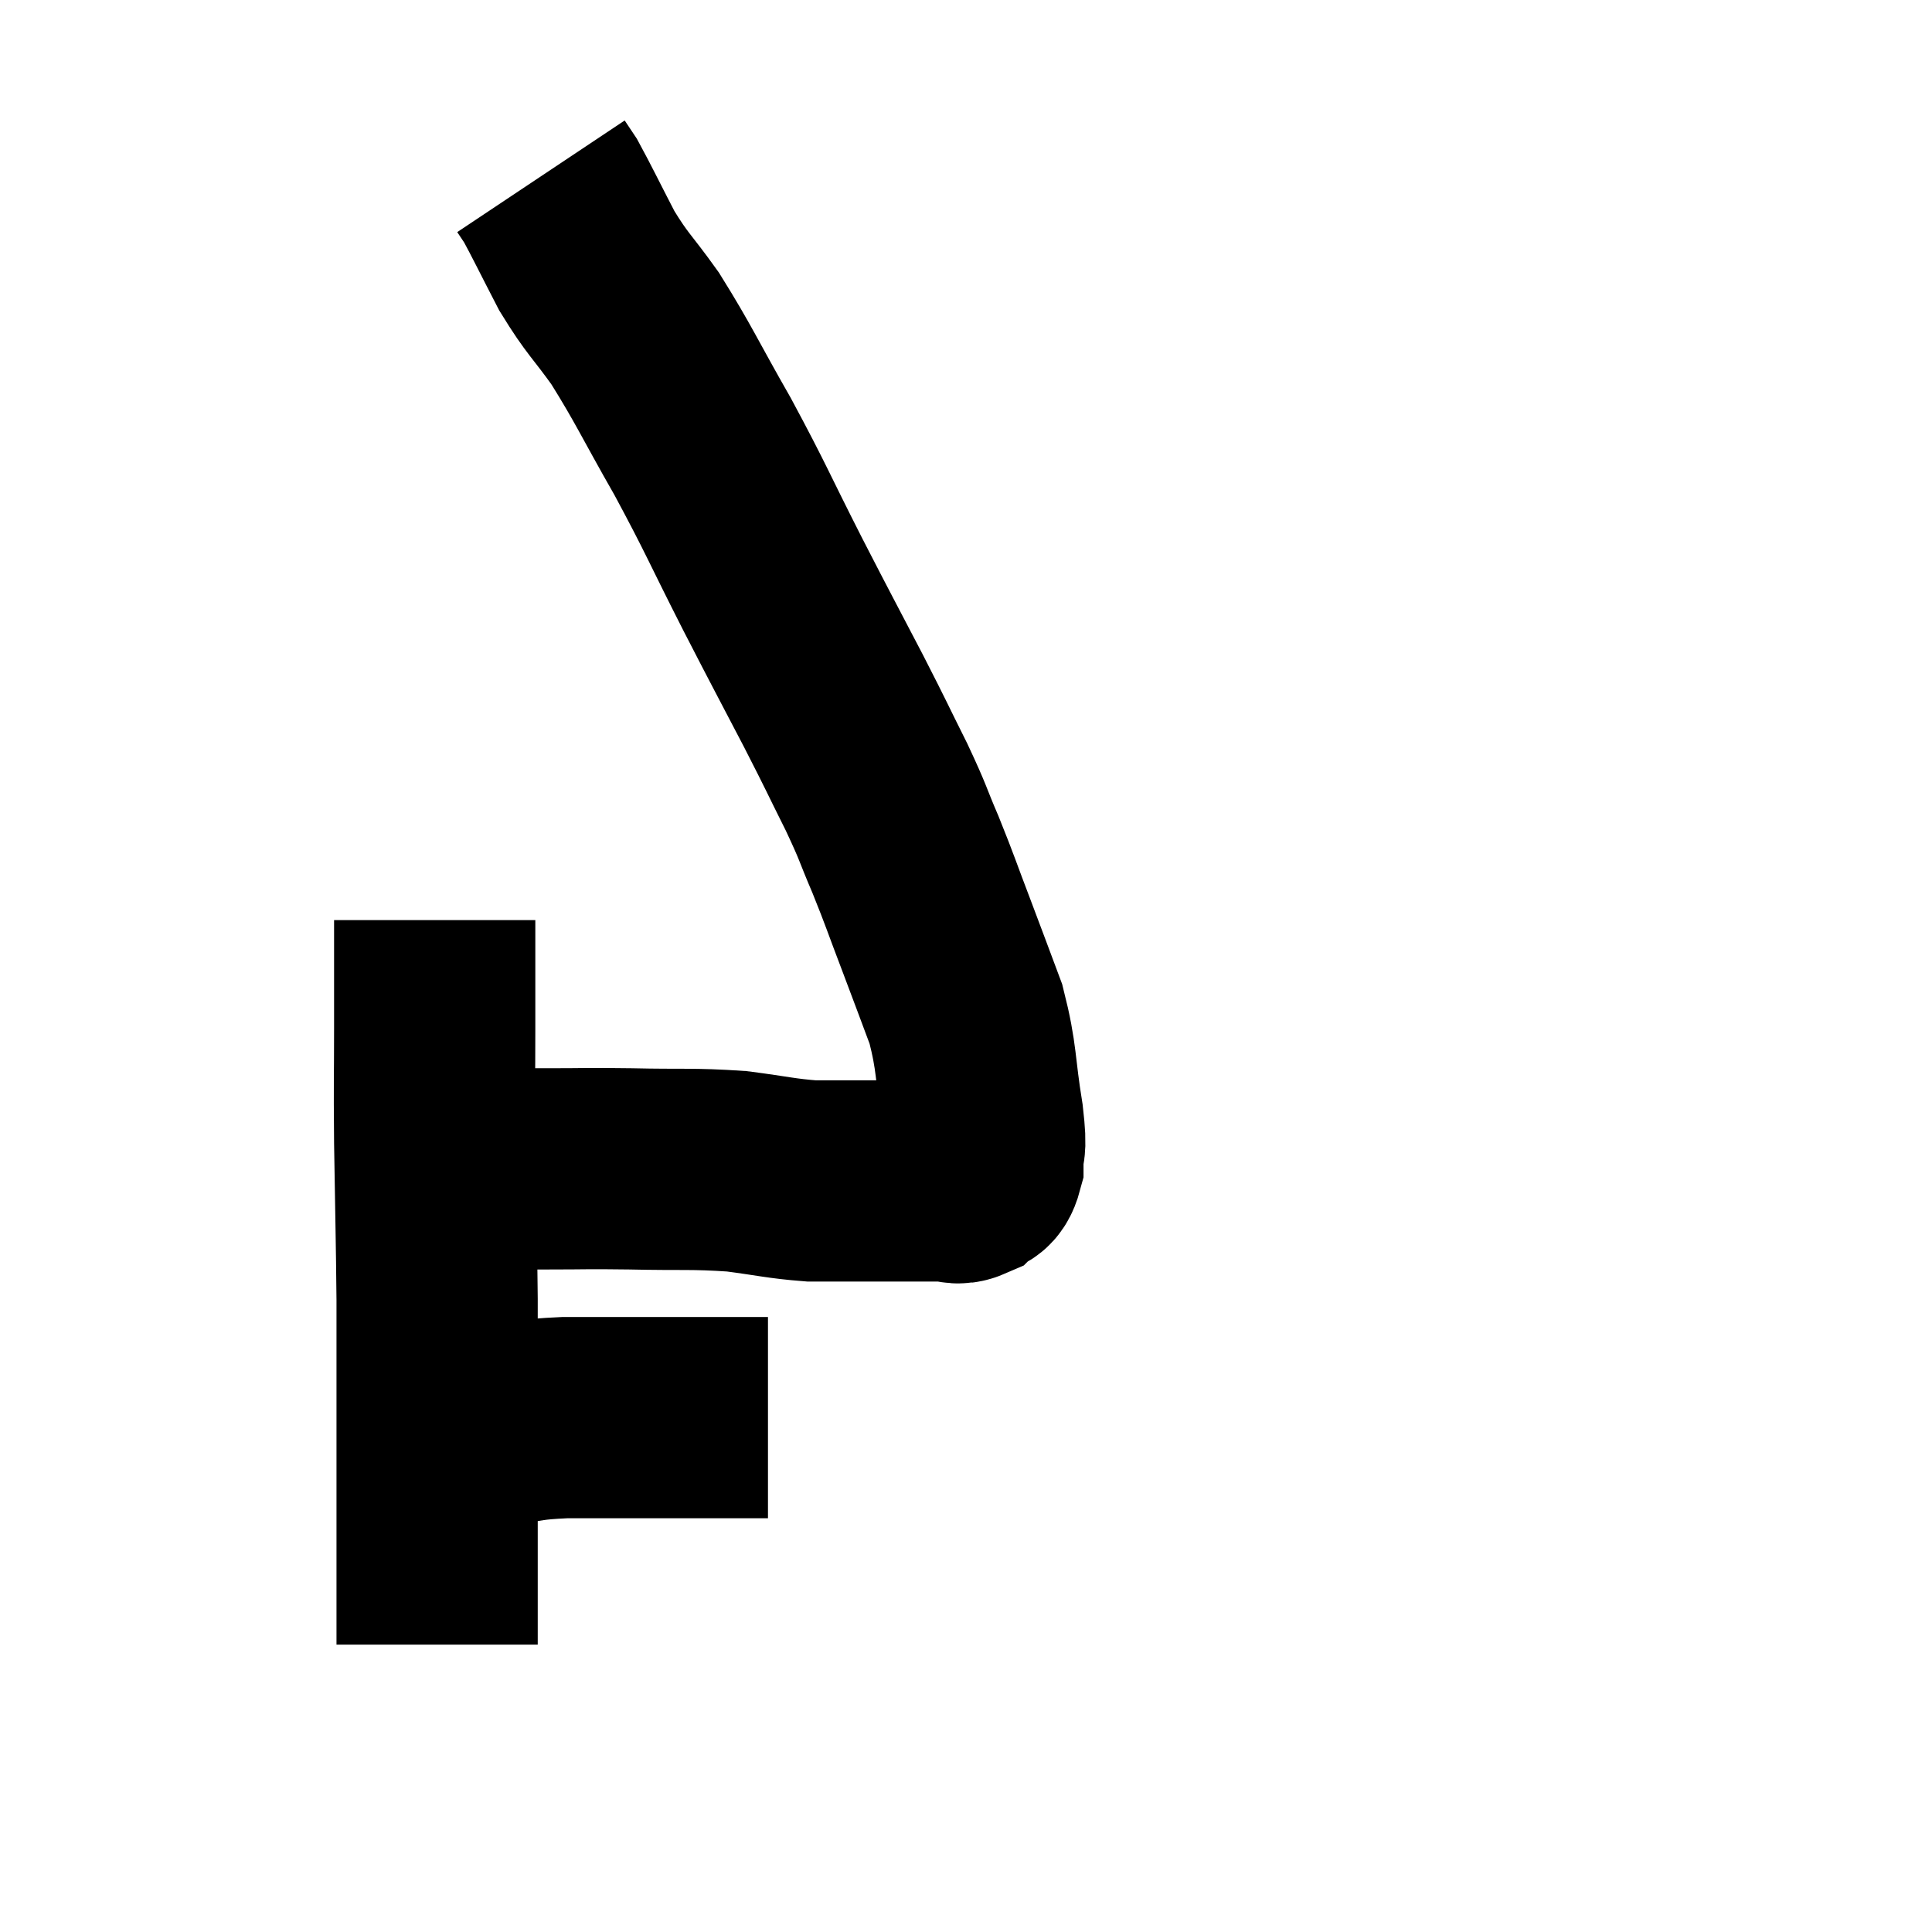 <svg width="48" height="48" viewBox="0 0 48 48" xmlns="http://www.w3.org/2000/svg"><path d="M 10.8 22.86 C 10.8 24.21, 10.8 24.18, 10.8 25.56 C 10.8 26.97, 10.785 26.7, 10.8 28.38 C 10.83 30.33, 10.845 30.735, 10.86 32.28 C 10.86 33.42, 10.86 33.585, 10.86 34.56 C 10.86 35.37, 10.86 35.475, 10.86 36.18 C 10.86 36.78, 10.86 36.735, 10.86 37.38 C 10.86 38.07, 10.86 38.07, 10.86 38.76 C 10.86 39.45, 10.86 39.75, 10.86 40.14 C 10.86 40.23, 10.86 40.14, 10.86 40.32 C 10.86 40.59, 10.86 40.725, 10.86 40.86 L 10.86 40.86" fill="none" stroke="black" stroke-width="5"></path><path d="M 11.4 35.4 C 11.88 35.4, 11.7 35.445, 12.36 35.4 C 13.2 35.31, 13.065 35.265, 14.04 35.22 C 15.15 35.22, 15.33 35.22, 16.26 35.22 C 17.01 35.22, 17.055 35.22, 17.76 35.22 C 18.42 35.22, 18.75 35.22, 19.08 35.22 L 19.08 35.22" fill="none" stroke="black" stroke-width="5"></path><path d="M 11.04 29.04 C 11.64 29.04, 11.595 29.04, 12.24 29.04 C 12.93 29.04, 12.765 29.04, 13.62 29.04 C 14.64 29.04, 14.49 29.025, 15.66 29.04 C 16.98 29.07, 17.175 29.025, 18.3 29.1 C 19.23 29.22, 19.395 29.28, 20.16 29.34 C 20.76 29.34, 20.79 29.34, 21.36 29.34 C 21.9 29.34, 21.915 29.34, 22.44 29.34 C 22.95 29.34, 23.07 29.34, 23.46 29.34 C 23.73 29.34, 23.76 29.445, 24 29.34 C 24.21 29.13, 24.315 29.31, 24.42 28.92 C 24.42 28.35, 24.525 28.71, 24.42 27.78 C 24.21 26.49, 24.285 26.325, 24 25.2 C 23.64 24.24, 23.655 24.27, 23.28 23.28 C 22.89 22.26, 22.875 22.17, 22.5 21.24 C 22.14 20.4, 22.23 20.52, 21.78 19.56 C 21.24 18.48, 21.345 18.66, 20.7 17.4 C 19.95 15.96, 20.01 16.095, 19.2 14.52 C 18.33 12.81, 18.315 12.69, 17.46 11.1 C 16.62 9.63, 16.5 9.315, 15.78 8.16 C 15.18 7.32, 15.105 7.335, 14.58 6.48 C 14.13 5.61, 13.965 5.265, 13.68 4.74 C 13.56 4.56, 13.5 4.47, 13.44 4.38 C 13.44 4.38, 13.44 4.38, 13.44 4.38 L 13.44 4.38" fill="none" stroke="black" stroke-width="5"></path></svg>
